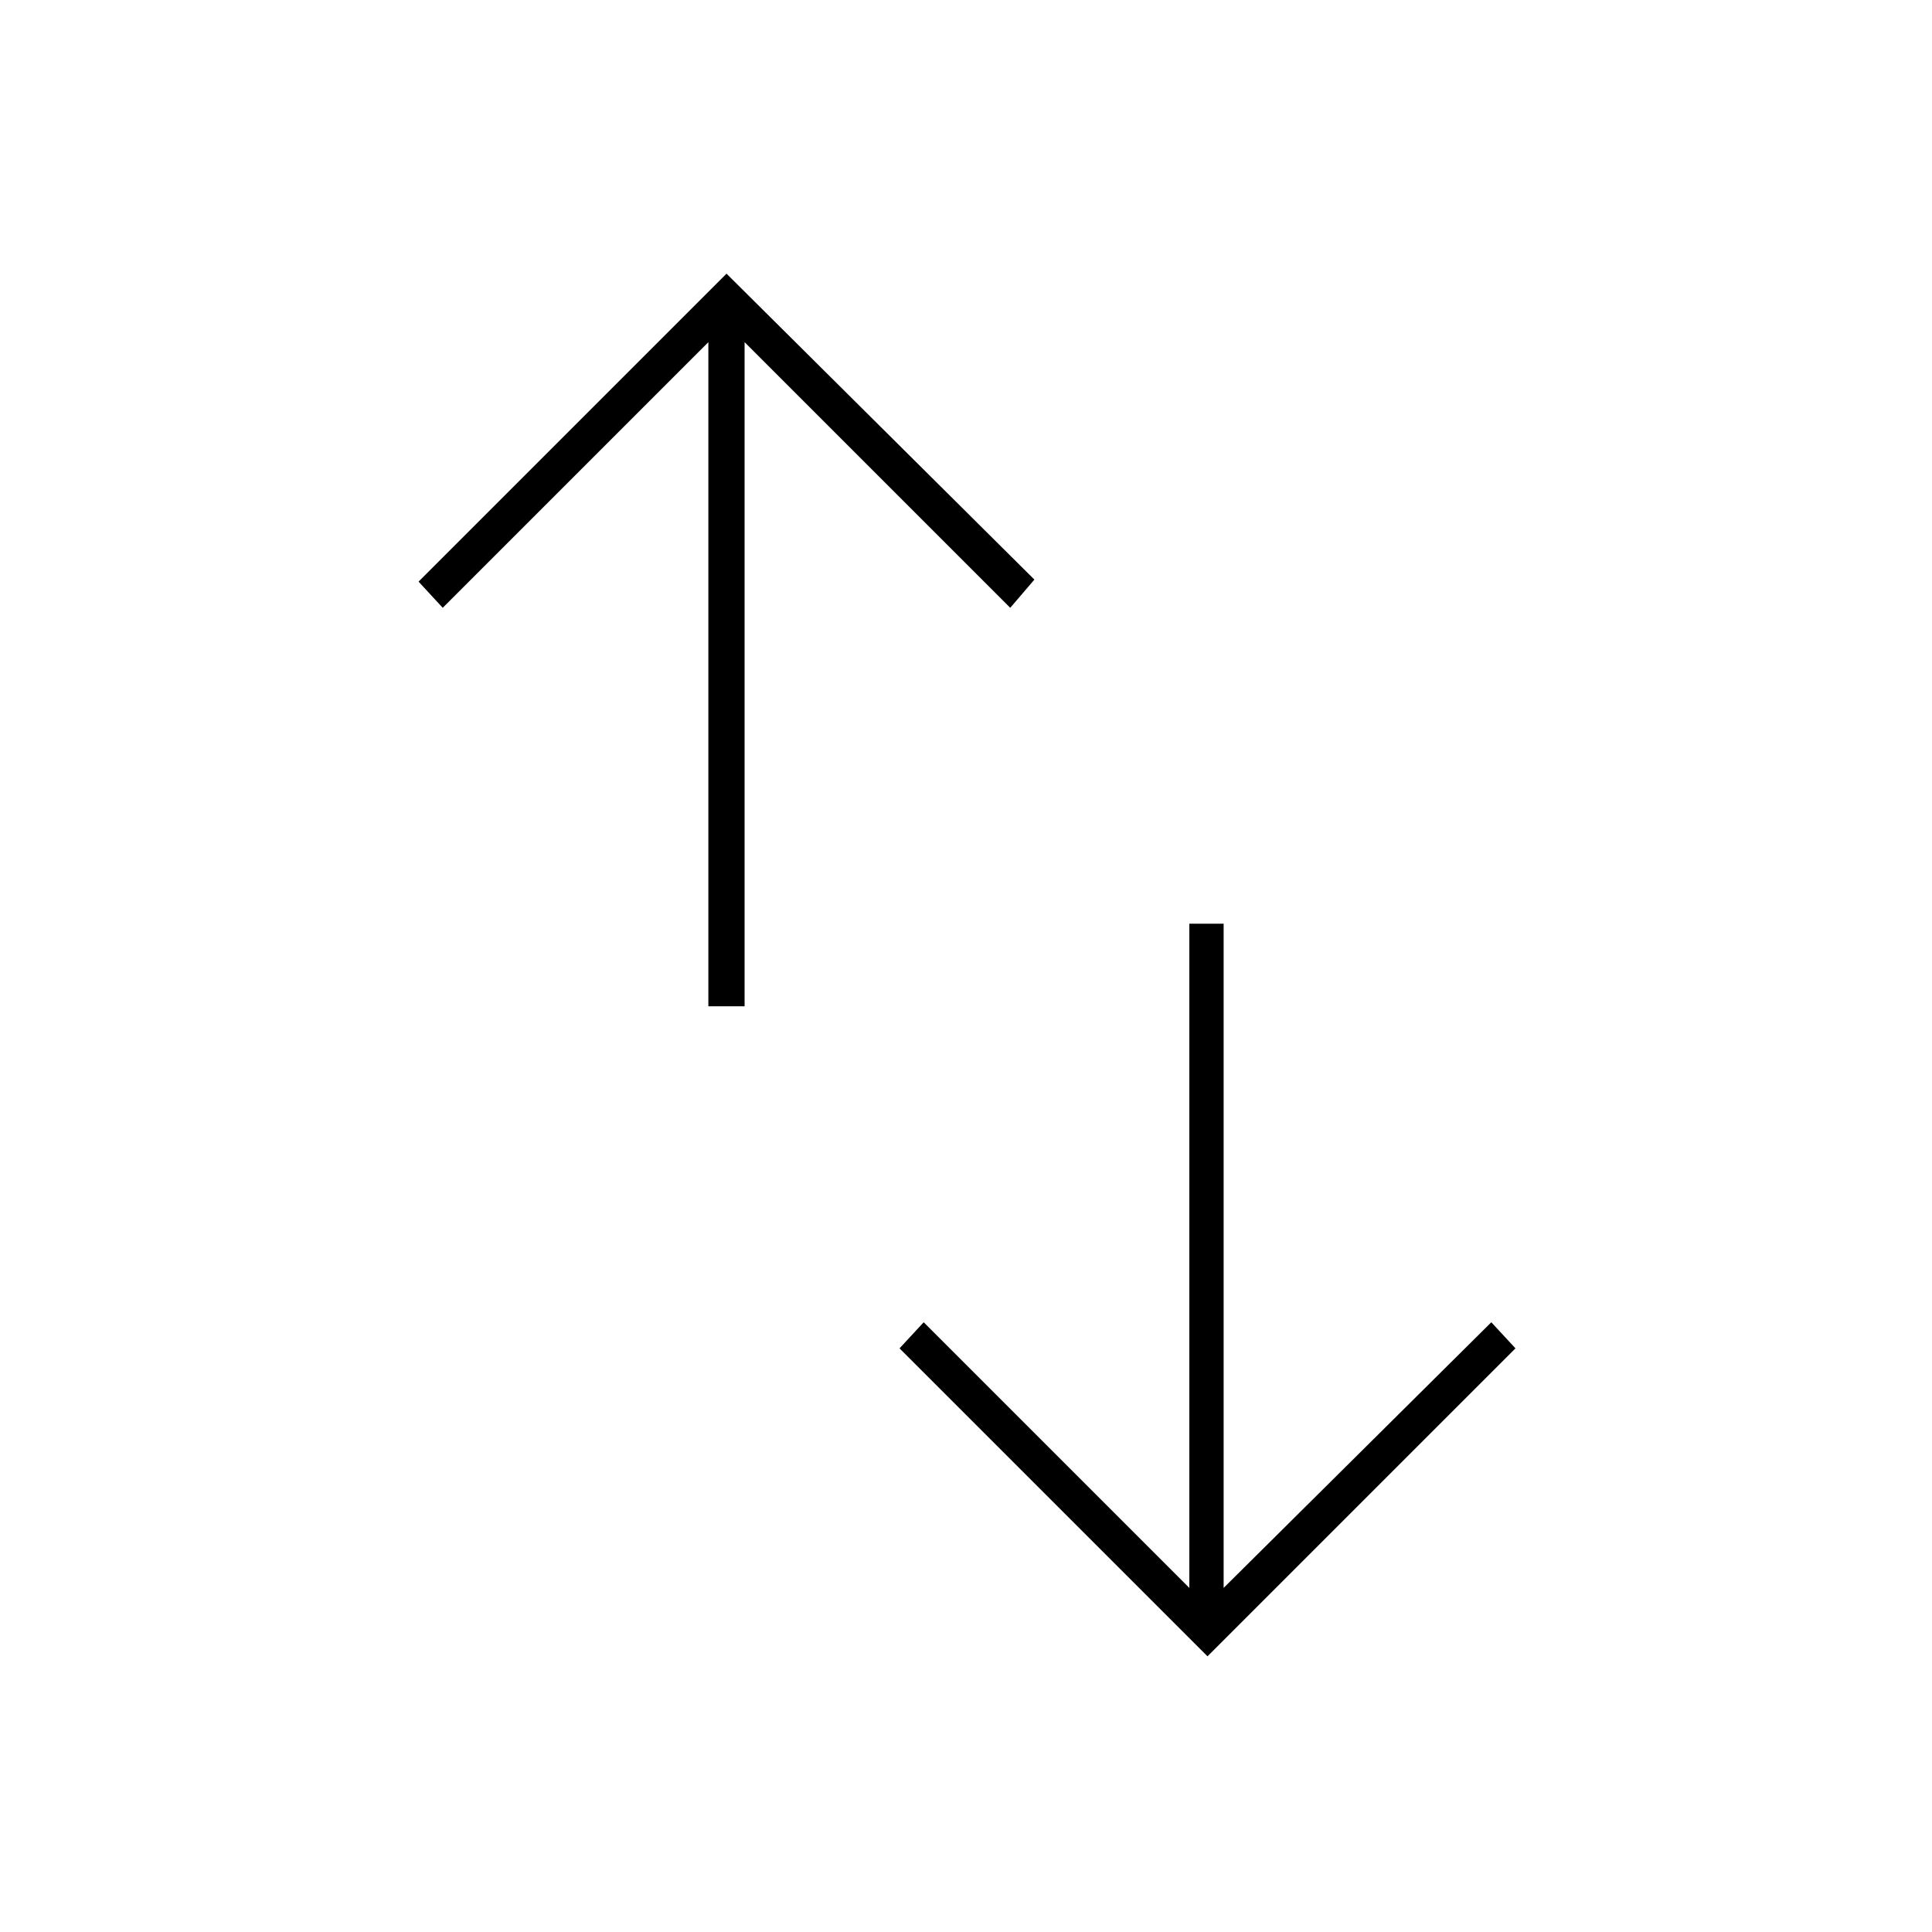 <svg xmlns="http://www.w3.org/2000/svg" height="20" width="20"><path d="M7.333 10.417V3.542l-2.75 2.75-.25-.271 3.188-3.188L10.708 6l-.25.292-2.75-2.75v6.875Zm5.167 6.729-3.188-3.188.25-.27 2.75 2.75V9.562h.355v6.876l2.771-2.75.25.27Z"/></svg>